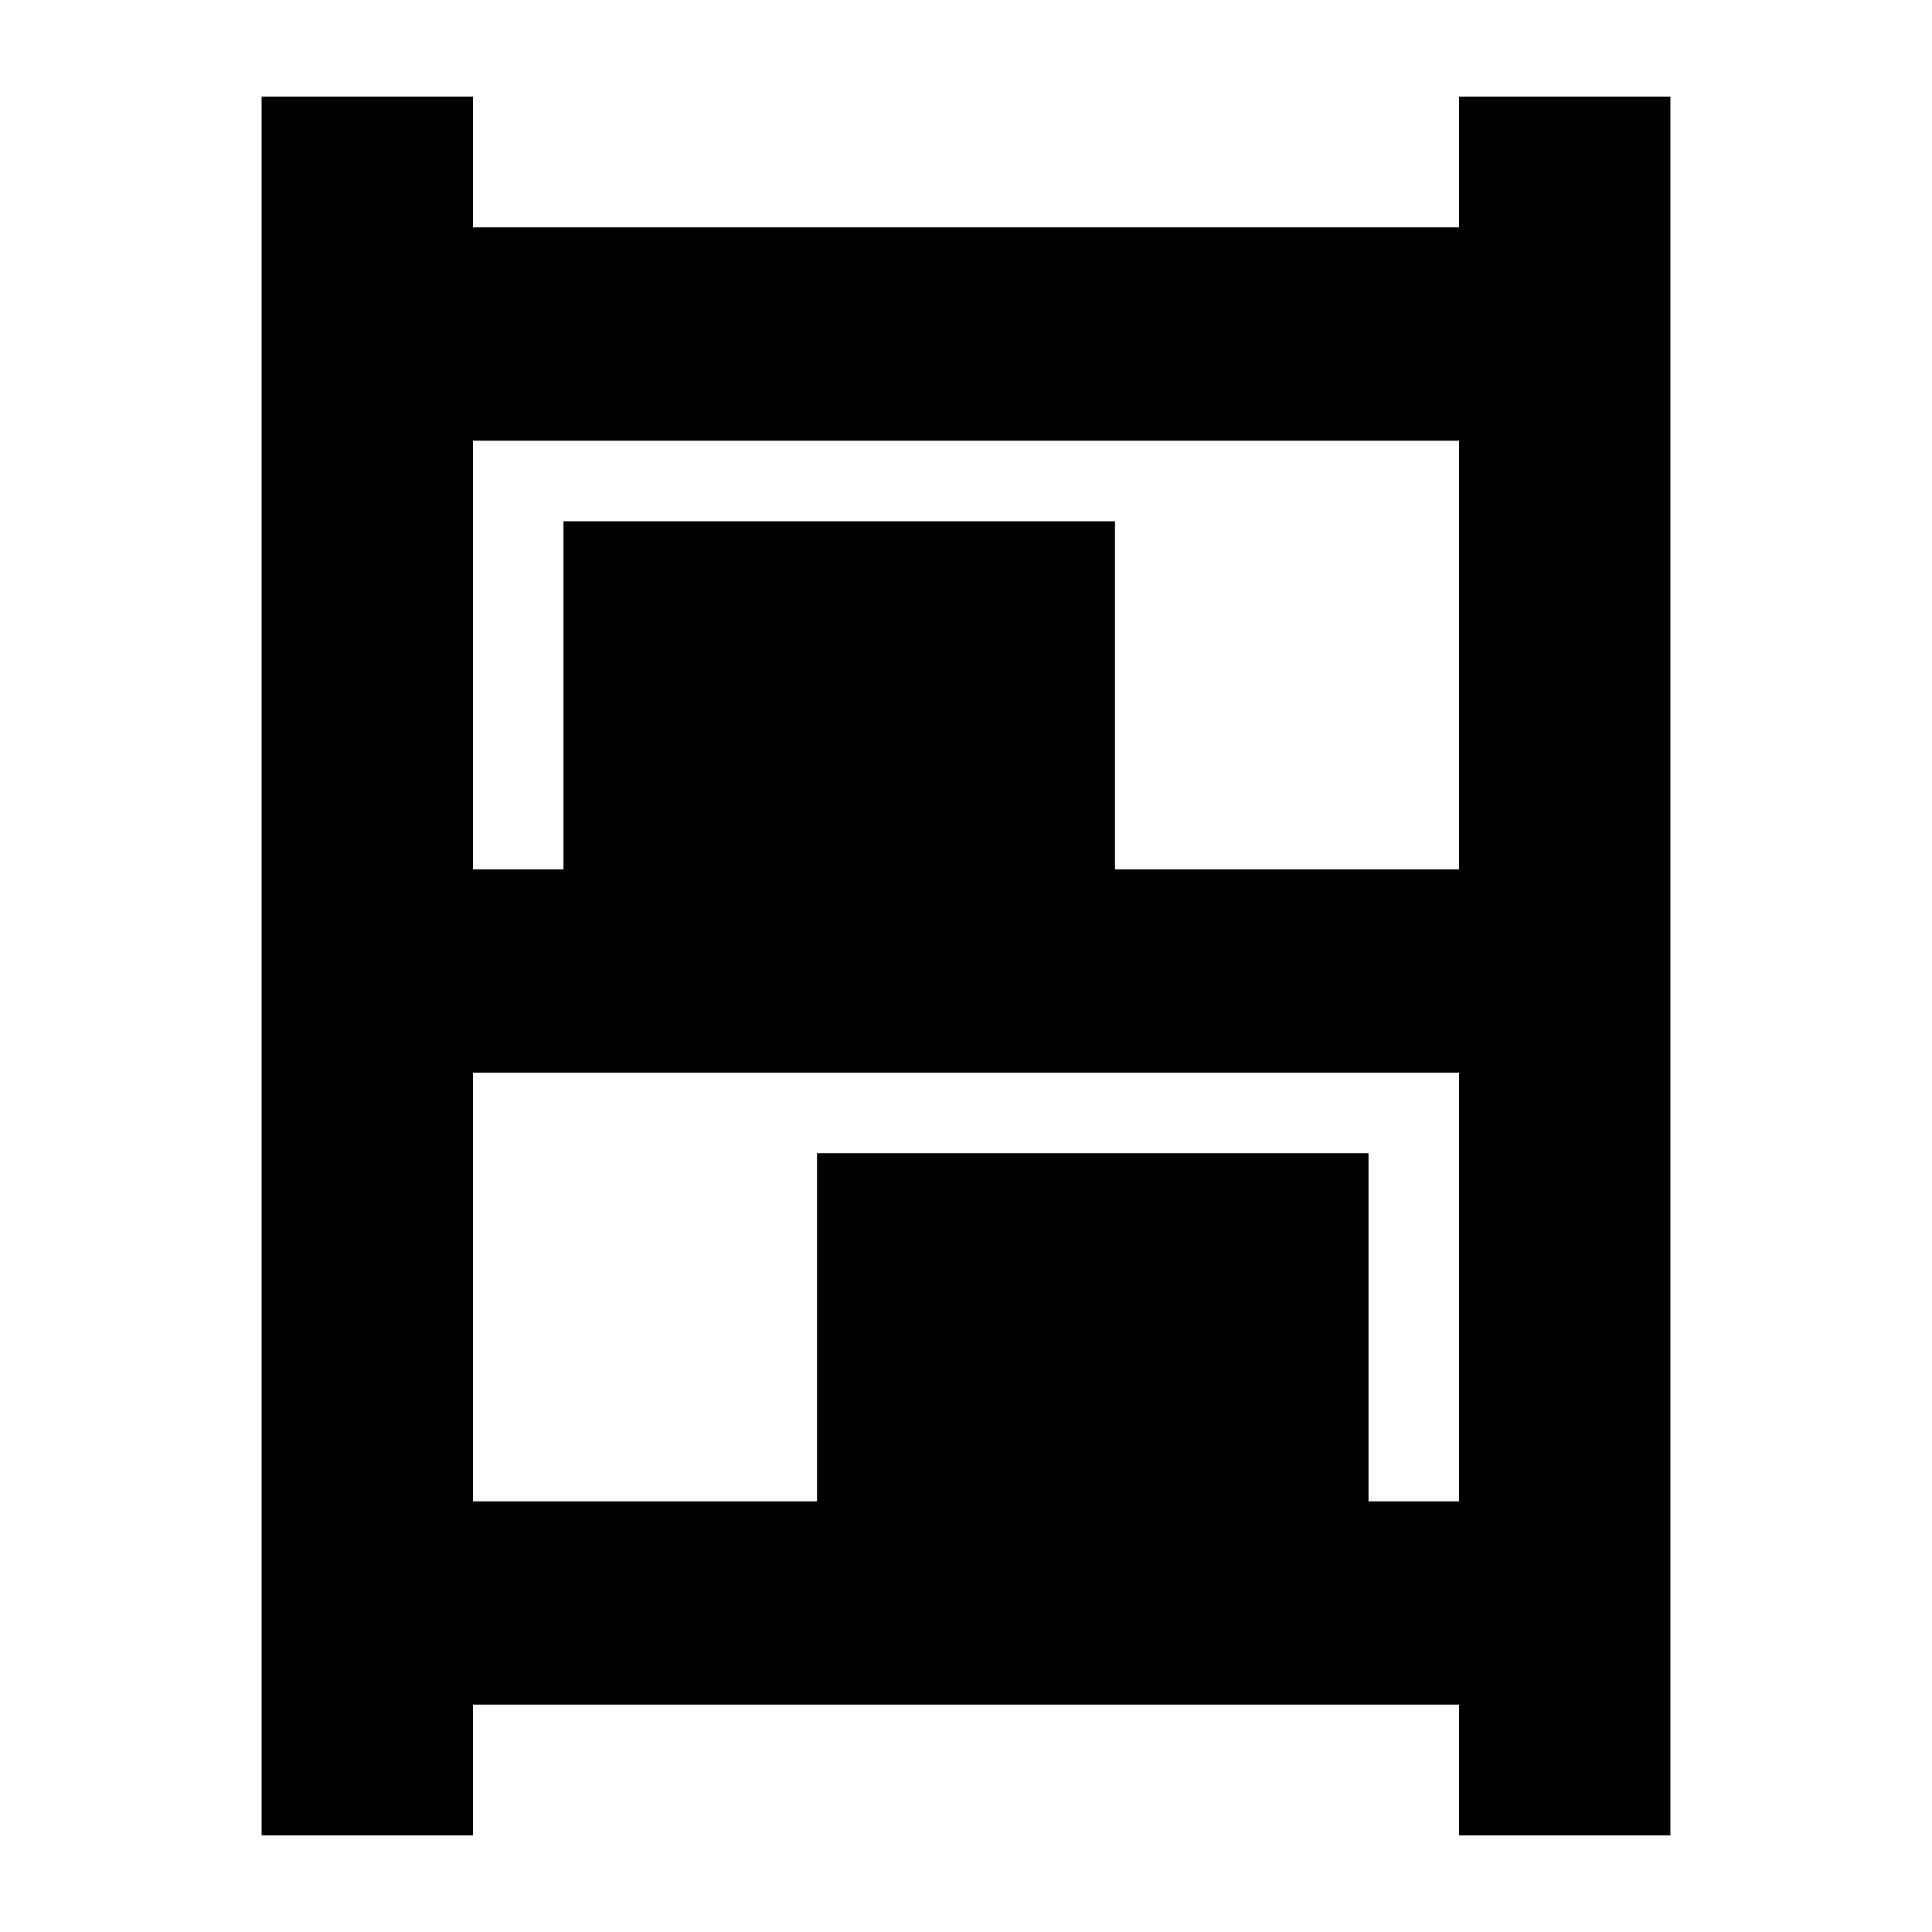 <svg xmlns="http://www.w3.org/2000/svg" height="20" width="20"><path d="M2.708 19V1h2.188v1.354h10.208V1h2.188v18h-2.188v-1.354H4.896V19ZM4.896 9h.937V5.396h5.709V9h3.562V4.562H4.896Zm0 6.542h3.562v-3.604h5.709v3.604h.937v-4.438H4.896Z"/></svg>